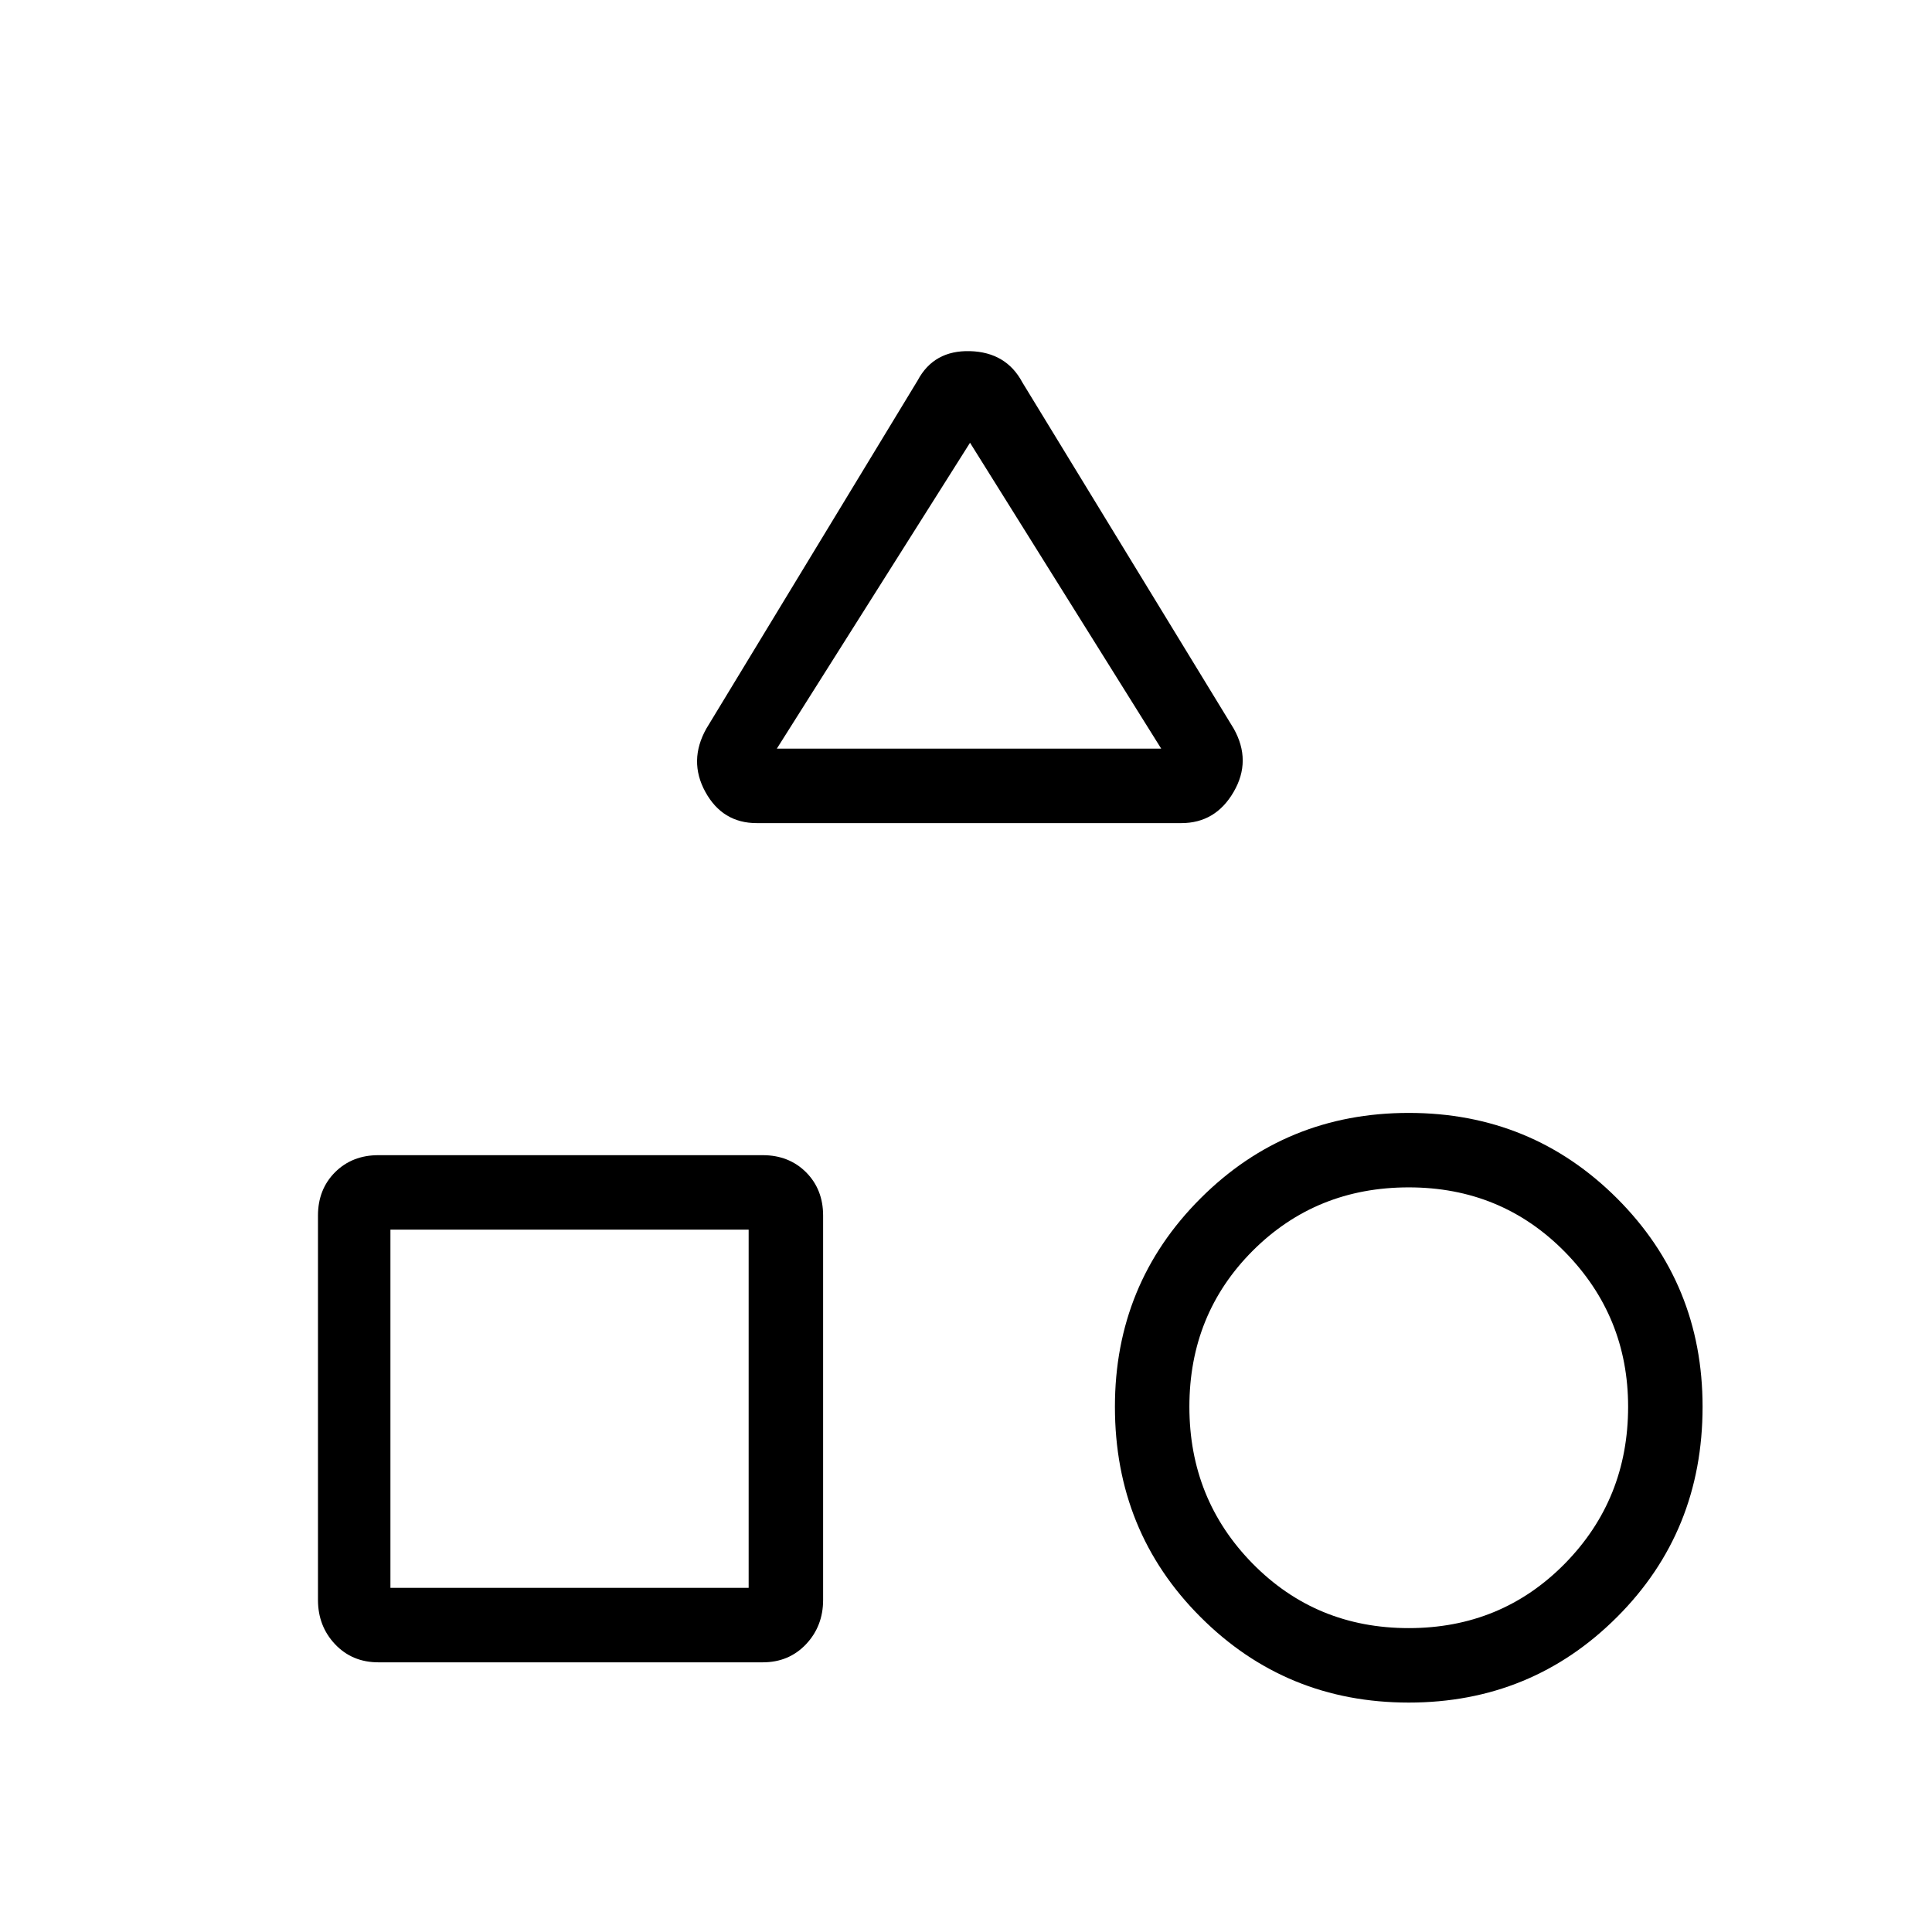 <svg xmlns="http://www.w3.org/2000/svg" height="24" width="24"><path d="M9.4 10.225Q8.975 10.225 8.762 9.837Q8.55 9.45 8.775 9.05L11.4 4.725Q11.6 4.35 12.05 4.362Q12.5 4.375 12.7 4.75L15.325 9.05Q15.55 9.45 15.325 9.837Q15.1 10.225 14.675 10.225ZM17.5 21.15Q15.975 21.15 14.913 20.087Q13.85 19.025 13.85 17.475Q13.85 15.95 14.913 14.887Q15.975 13.825 17.5 13.825Q19.025 13.825 20.088 14.887Q21.15 15.95 21.15 17.475Q21.15 19.025 20.088 20.087Q19.025 21.15 17.5 21.15ZM4.7 20.65Q4.375 20.65 4.162 20.425Q3.95 20.2 3.95 19.875V15.1Q3.95 14.775 4.162 14.562Q4.375 14.35 4.7 14.35H9.475Q9.8 14.35 10.013 14.562Q10.225 14.775 10.225 15.1V19.875Q10.225 20.2 10.013 20.425Q9.8 20.65 9.475 20.65ZM17.5 20.225Q18.65 20.225 19.438 19.425Q20.225 18.625 20.225 17.475Q20.225 16.35 19.438 15.55Q18.65 14.75 17.5 14.75Q16.35 14.75 15.562 15.537Q14.775 16.325 14.775 17.475Q14.775 18.625 15.562 19.425Q16.35 20.225 17.5 20.225ZM4.85 19.725H9.3V15.275H4.85ZM9.65 9.3H14.425L12.05 5.5ZM12.05 9.3ZM9.3 15.275ZM17.5 17.475Q17.5 17.475 17.5 17.475Q17.5 17.475 17.5 17.475Q17.5 17.475 17.5 17.475Q17.5 17.475 17.5 17.475Q17.5 17.475 17.5 17.475Q17.5 17.475 17.5 17.475Q17.5 17.475 17.5 17.475Q17.5 17.475 17.5 17.475Z"/></svg>